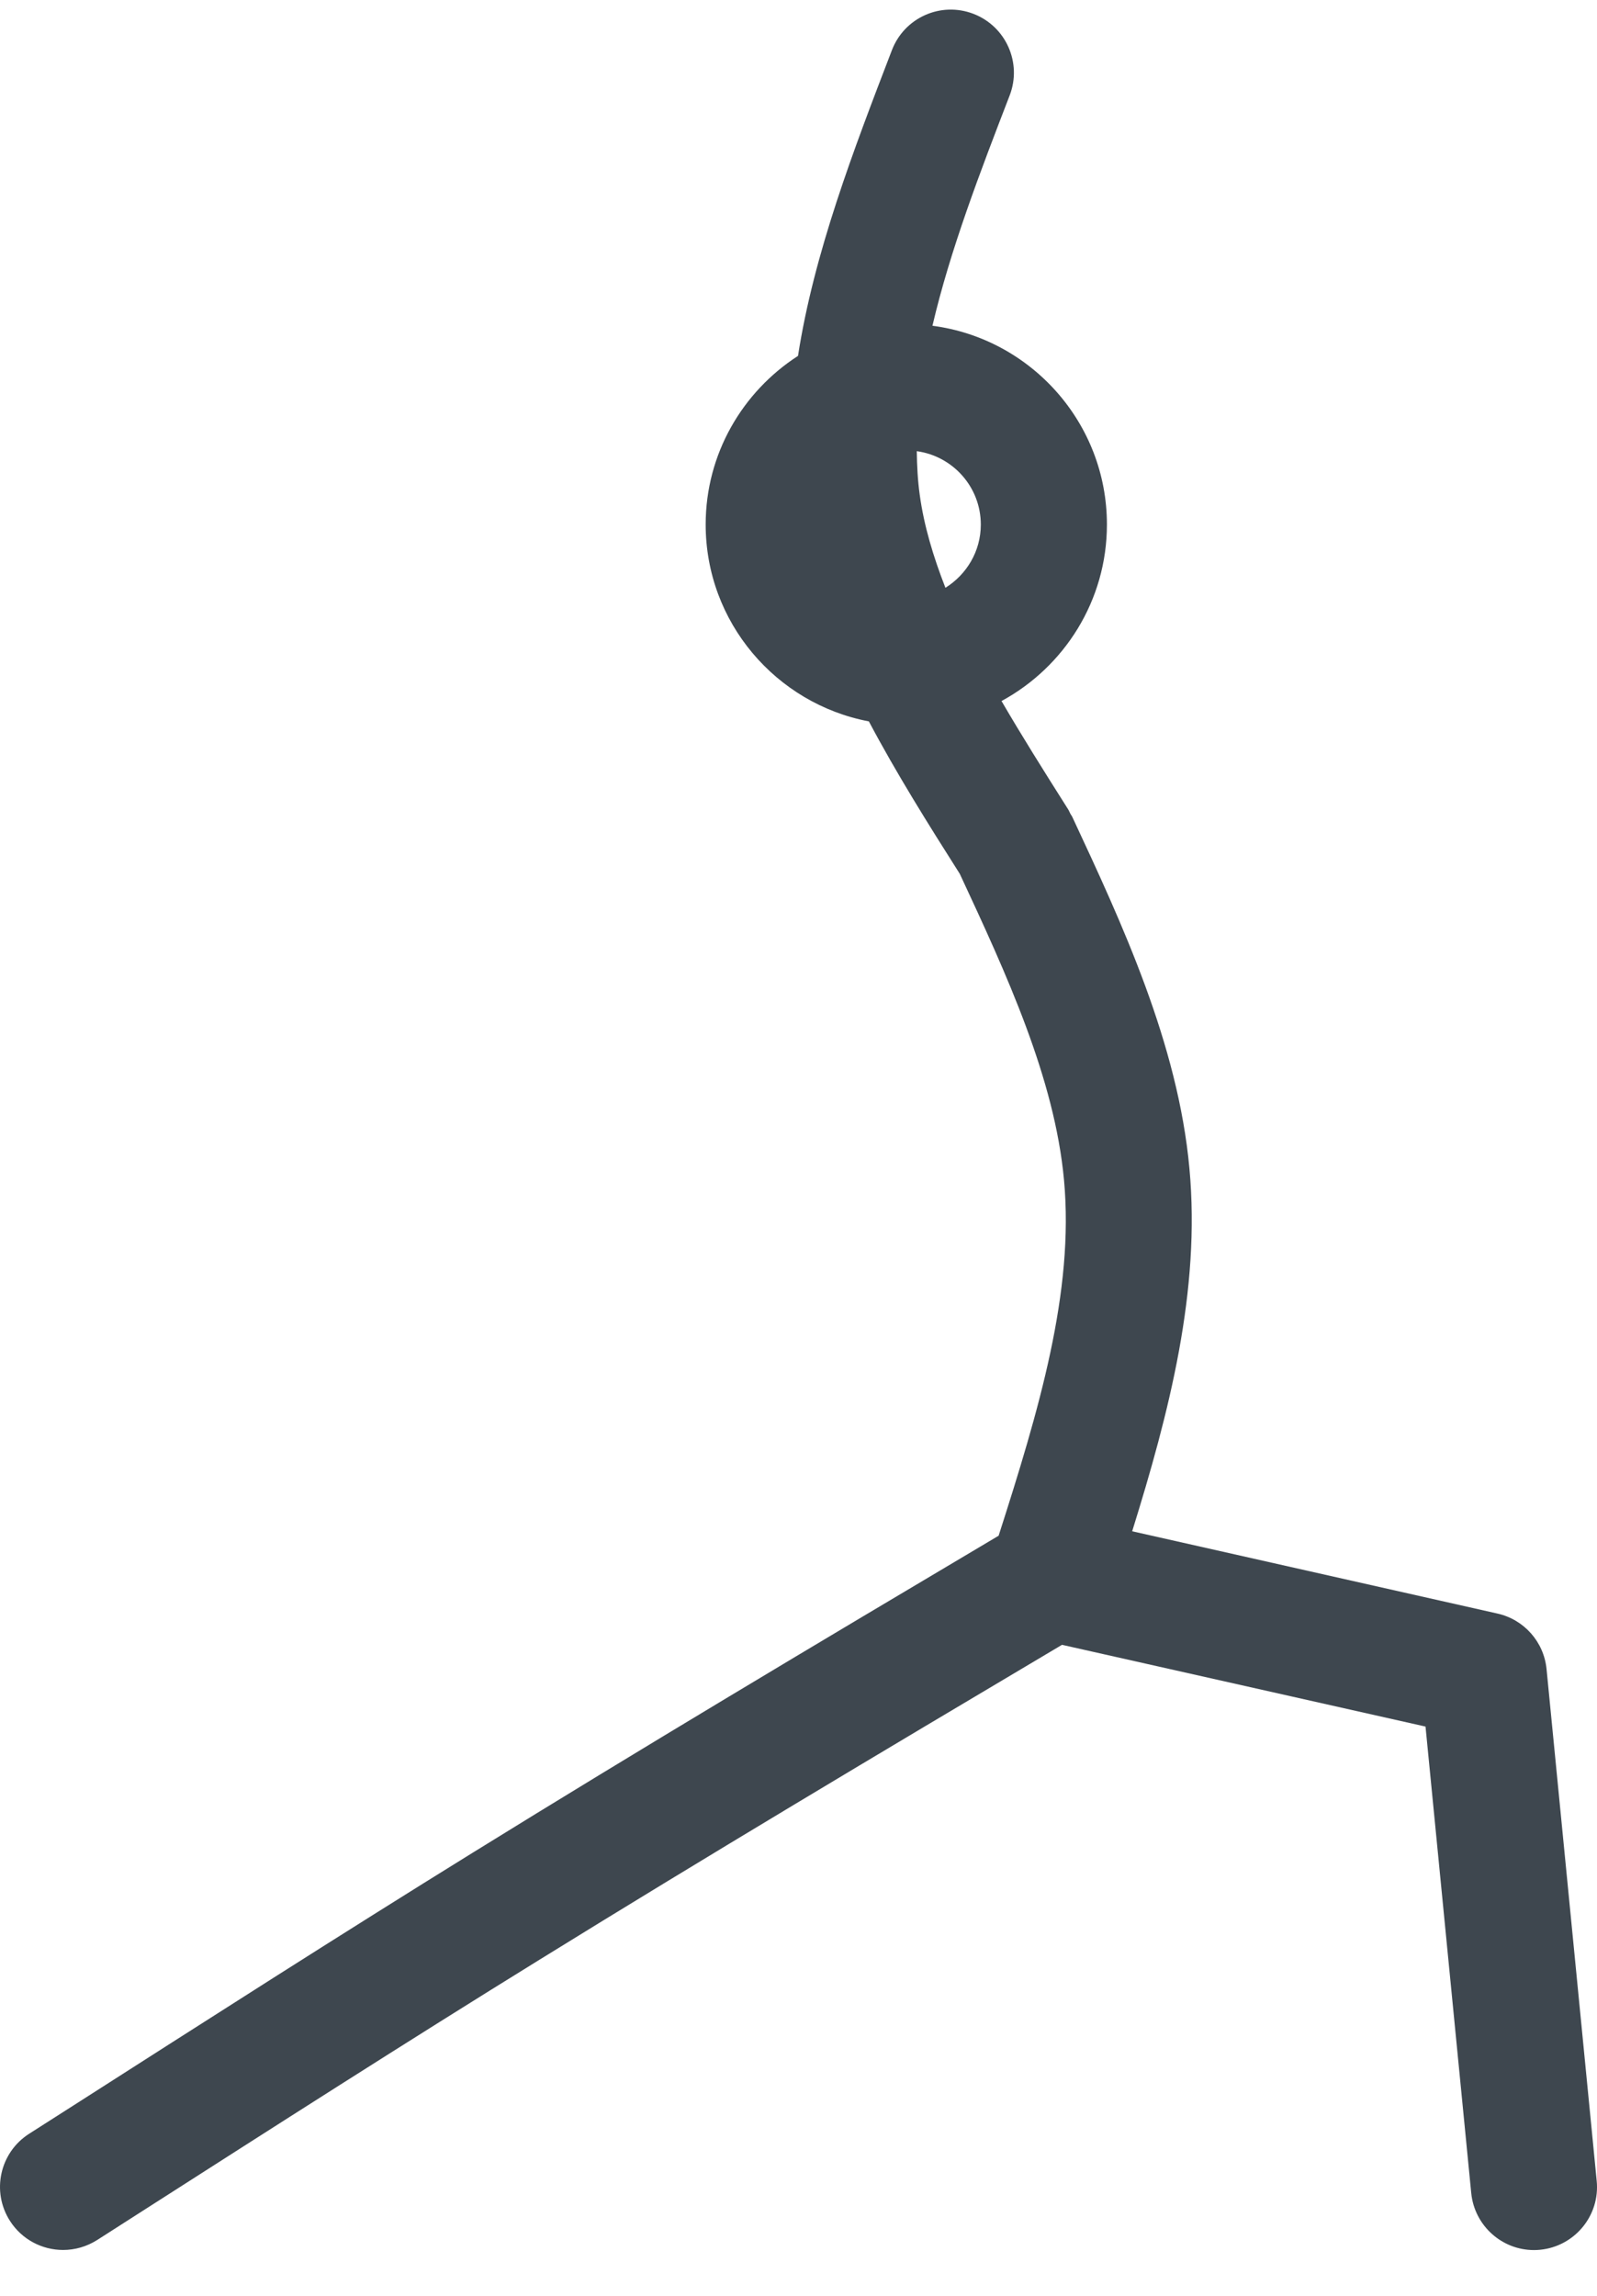 <?xml version="1.0" encoding="UTF-8"?>
<svg width="32px" height="46px" viewBox="0 0 32 46" version="1.1" xmlns="http://www.w3.org/2000/svg" xmlns:xlink="http://www.w3.org/1999/xlink">
    <!-- Generator: Sketch 50.2 (55047) - http://www.bohemiancoding.com/sketch -->
    <title>yoga/yoga</title>
    <desc>Created with Sketch.</desc>
    <defs></defs>
    <g id="Page-1" stroke="none" stroke-width="1" fill="none" fill-rule="evenodd">
        <g id="Artboard" transform="translate(-140, -60)" fill="#3E474F">
            <path d="M170.007,92.33 L162.686,90.681 C163.428,88.298 164.06,85.859 163.833,83.409 C163.604,80.913 162.481,78.5 161.489,76.374 C161.478,76.348 161.46,76.328 161.448,76.305 C161.434,76.281 161.426,76.255 161.412,76.231 L161.365,76.156 C160.913,75.442 160.471,74.739 160.068,74.046 C161.324,73.364 162.18,72.036 162.18,70.509 C162.18,68.47 160.652,66.783 158.684,66.527 C159.037,65.014 159.639,63.448 160.232,61.91 C160.482,61.259 160.157,60.528 159.505,60.277 C158.851,60.026 158.123,60.352 157.872,61.004 C157.1,63.014 156.31,65.069 155.99,67.131 C154.879,67.848 154.14,69.093 154.14,70.509 C154.14,72.468 155.55,74.101 157.41,74.454 C157.963,75.497 158.599,76.512 159.232,77.509 L159.234,77.513 C160.172,79.527 161.132,81.606 161.32,83.642 C161.527,85.885 160.818,88.25 160.01,90.77 C156.271,92.99 152.875,95.015 149.49,97.11 C146.799,98.775 144.096,100.507 141.482,102.179 L140.583,102.753 C139.995,103.129 139.823,103.911 140.2,104.499 C140.441,104.876 140.85,105.081 141.264,105.081 C141.497,105.081 141.734,105.016 141.946,104.882 L142.844,104.307 C145.45,102.639 148.143,100.913 150.819,99.26 C154.18,97.181 157.56,95.165 161.28,92.956 L168.564,94.594 L169.48,103.942 C169.545,104.593 170.094,105.083 170.736,105.083 C170.777,105.083 170.819,105.081 170.86,105.077 C171.555,105.008 172.063,104.39 171.994,103.697 L170.989,93.441 C170.935,92.896 170.538,92.45 170.007,92.33 L170.007,92.33 Z M159.653,70.511 C159.653,71.047 159.367,71.513 158.944,71.777 C158.701,71.155 158.514,70.535 158.429,69.913 C158.389,69.627 158.374,69.337 158.37,69.04 C159.092,69.139 159.653,69.757 159.653,70.511 L159.653,70.511 Z" id="yoga/yoga"></path>
        </g>
    </g>
</svg>
